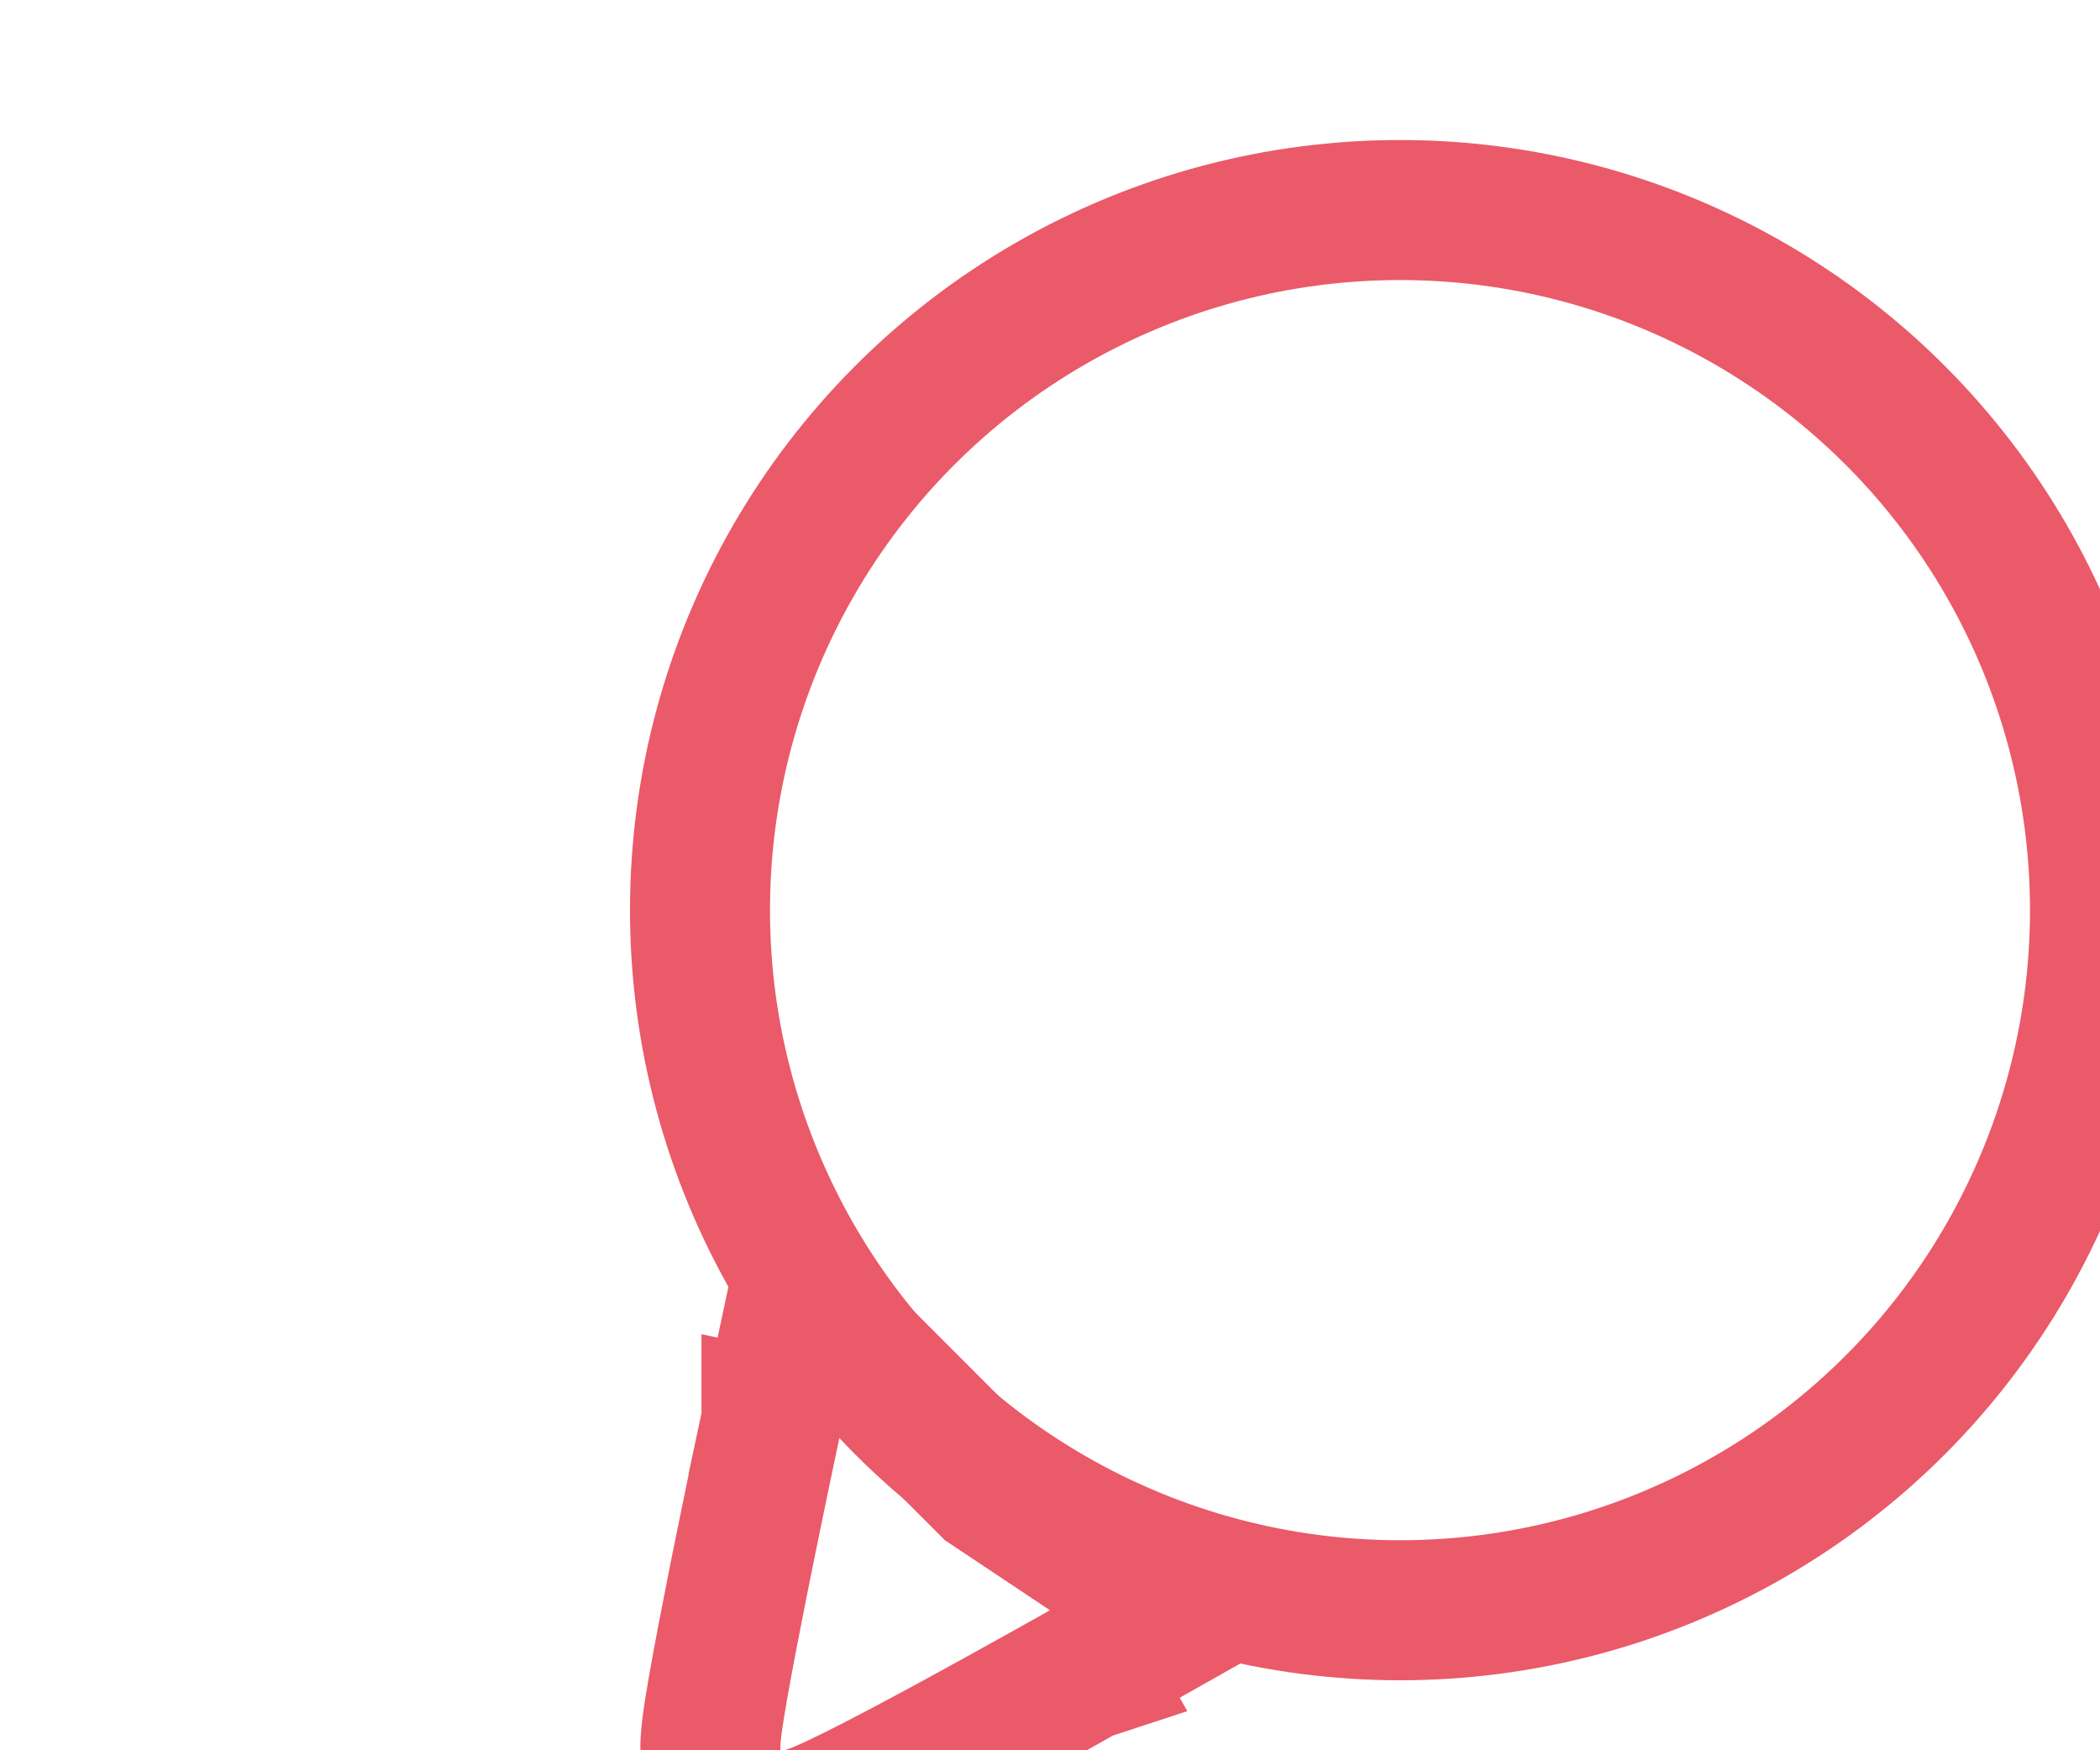 <svg width="30" height="25" viewBox="0 -2 25 25" fill="none" xmlns="http://www.w3.org/2000/svg">
    <circle cx="9" cy="9" r="10" transform="matrix(1 0 0 -1 8.5 20)" stroke="#EA5A69"
        stroke-width="2" />
    <path
        d="M10.207 17.793L8.905 16.491L8.521 18.292L9.499 18.5L8.521 18.292L8.521 18.292L8.521 18.293L8.521 18.295L8.519 18.305L8.511 18.341L8.481 18.482C8.456 18.602 8.419 18.774 8.376 18.981C8.29 19.395 8.175 19.949 8.063 20.507C7.952 21.064 7.842 21.631 7.764 22.071C7.726 22.289 7.693 22.487 7.673 22.641C7.664 22.715 7.654 22.798 7.65 22.875C7.648 22.912 7.646 22.972 7.65 23.041C7.652 23.074 7.657 23.133 7.672 23.202C7.683 23.253 7.719 23.408 7.832 23.571C8.011 23.827 8.252 23.929 8.394 23.968C8.533 24.007 8.65 24.007 8.711 24.004C8.832 24 8.93 23.974 8.972 23.963C9.068 23.937 9.161 23.901 9.227 23.873C9.371 23.813 9.549 23.728 9.737 23.635C10.117 23.445 10.608 23.185 11.085 22.926C11.565 22.665 12.042 22.402 12.397 22.203C12.575 22.104 12.724 22.021 12.827 21.963L12.948 21.895L12.98 21.877L12.988 21.872L12.991 21.871L12.991 21.871L12.991 21.871L12.499 21L12.991 21.871L14.408 21.07L13.054 20.168L11.636 19.223L10.207 17.793Z"
        stroke="#EA5A69" stroke-width="2" />
    <path
        d="M9.931 33.965C10.251 34.749 10.463 35.569 10.567 36.425C10.671 37.281 10.723 38.213 10.723 39.221V39.725L10.699 42.005H9.571L9.595 39.725V39.257C9.595 38.305 9.547 37.445 9.451 36.677C9.363 35.901 9.171 35.157 8.875 34.445L9.931 33.965ZM12.966 33.965C13.198 34.517 13.378 35.137 13.506 35.825C13.57 36.193 13.686 36.445 13.854 36.581C14.03 36.709 14.262 36.773 14.55 36.773C14.774 36.773 14.958 36.705 15.102 36.569C15.254 36.433 15.33 36.229 15.33 35.957C15.33 35.869 15.326 35.801 15.318 35.753L15.126 34.445L16.254 34.265L16.446 35.597L16.458 35.717C16.522 36.125 16.618 36.405 16.746 36.557C16.874 36.701 17.05 36.773 17.274 36.773C17.506 36.773 17.678 36.717 17.79 36.605C17.91 36.493 17.97 36.309 17.97 36.053C17.97 35.997 17.962 35.897 17.946 35.753L17.754 34.253L18.882 34.097L19.074 35.597C19.09 35.789 19.098 35.929 19.098 36.017C19.098 36.449 19.014 36.821 18.846 37.133C18.686 37.445 18.466 37.681 18.186 37.841C17.914 37.993 17.614 38.069 17.286 38.069C16.742 38.069 16.306 37.841 15.978 37.385C15.794 37.601 15.578 37.769 15.33 37.889C15.082 38.009 14.83 38.069 14.574 38.069C14.262 38.069 13.982 38.005 13.734 37.877C13.75 38.317 13.758 38.933 13.758 39.725L13.734 42.005H12.606L12.63 39.725V39.257C12.63 38.305 12.582 37.445 12.486 36.677C12.398 35.901 12.206 35.157 11.91 34.445L12.966 33.965ZM23.549 34.013C24.005 35.669 24.349 36.865 24.581 37.601C24.813 38.329 25.033 38.929 25.241 39.401C25.457 39.873 25.797 40.541 26.261 41.405L25.277 42.029C24.869 41.269 24.561 40.665 24.353 40.217C24.145 39.769 23.949 39.265 23.765 38.705C23.581 38.137 23.337 37.313 23.033 36.233C22.777 37.217 22.557 37.997 22.373 38.573C22.189 39.141 22.005 39.625 21.821 40.025C21.637 40.417 21.369 40.957 21.017 41.645L20.825 42.017L19.817 41.393L19.997 41.057C20.437 40.225 20.757 39.585 20.957 39.137C21.165 38.681 21.377 38.089 21.593 37.361C21.817 36.625 22.117 35.509 22.493 34.013H23.549Z"
        fill="#EA5A69" />
</svg>
        